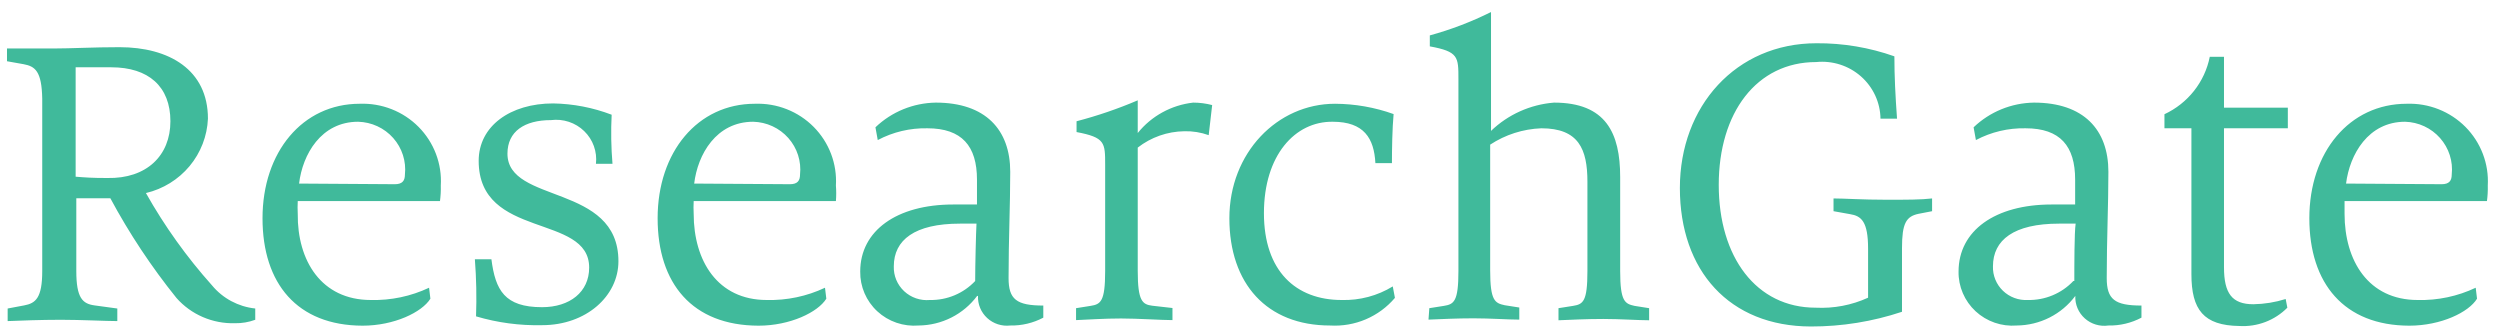 <svg width="159" height="21" viewBox="0 0 159 21" fill="none" xmlns="http://www.w3.org/2000/svg">
<g clip-path="url(#clip0_16996_57164)">
<path d="M11.227 18.955C9.63 16.973 8.222 14.849 7.019 12.611H4.853V17.239C4.853 18.955 5.252 19.319 6.01 19.423L7.461 19.621V20.421C6.767 20.421 5.137 20.338 3.874 20.338C2.612 20.338 1.245 20.39 0.487 20.421V19.621L1.539 19.423C2.265 19.288 2.686 18.955 2.686 17.239V6.277C2.654 4.519 2.233 4.218 1.497 4.082L0.445 3.895V3.084H3.39C4.516 3.084 5.936 3.001 7.598 3.001C10.754 3.001 13.225 4.436 13.225 7.546C13.178 8.651 12.767 9.712 12.056 10.566C11.344 11.42 10.37 12.021 9.281 12.278C10.464 14.381 11.875 16.352 13.488 18.154C14.173 18.981 15.159 19.507 16.234 19.621V20.338C15.82 20.491 15.381 20.565 14.94 20.557C14.24 20.576 13.544 20.443 12.902 20.166C12.26 19.89 11.688 19.476 11.227 18.955ZM10.838 7.712C10.838 5.497 9.439 4.28 7.082 4.28H4.811V11.238C5.463 11.29 5.862 11.321 6.83 11.321C9.323 11.373 10.838 9.896 10.838 7.712ZM16.696 13.88C16.696 9.667 19.242 6.599 22.881 6.599C23.574 6.574 24.265 6.691 24.909 6.945C25.553 7.198 26.137 7.582 26.622 8.072C27.107 8.562 27.484 9.146 27.727 9.788C27.97 10.43 28.076 11.115 28.035 11.8C28.044 12.13 28.026 12.46 27.983 12.787H18.937C18.922 13.058 18.922 13.329 18.937 13.599C18.905 16.573 20.43 19.08 23.586 19.08C24.865 19.112 26.134 18.845 27.289 18.3L27.373 18.997C26.836 19.86 25.069 20.713 23.06 20.713C18.905 20.702 16.696 18.04 16.696 13.88ZM25.111 11.716C25.585 11.716 25.753 11.498 25.753 11.103C25.798 10.685 25.755 10.263 25.627 9.863C25.499 9.463 25.289 9.094 25.009 8.778C24.729 8.462 24.387 8.207 24.002 8.029C23.618 7.851 23.2 7.754 22.776 7.743C20.42 7.743 19.242 9.823 19.021 11.675L25.111 11.716ZM30.276 20.12C30.32 18.91 30.295 17.698 30.202 16.49H31.254C31.506 18.456 32.096 19.537 34.473 19.537C36.24 19.537 37.471 18.57 37.471 17.02C37.471 13.557 30.444 15.242 30.444 10.229C30.444 8.014 32.464 6.578 35.178 6.578C36.452 6.599 37.712 6.842 38.901 7.296C38.849 8.336 38.867 9.378 38.954 10.416H37.902C37.945 10.037 37.9 9.652 37.771 9.292C37.642 8.932 37.431 8.606 37.155 8.339C36.88 8.071 36.546 7.869 36.18 7.748C35.813 7.627 35.424 7.59 35.041 7.639C33.358 7.639 32.274 8.357 32.274 9.771C32.274 12.985 39.332 11.654 39.332 16.615C39.332 18.83 37.281 20.681 34.483 20.681C33.06 20.715 31.64 20.525 30.276 20.12ZM41.825 13.88C41.825 9.667 44.371 6.599 48.01 6.599C48.703 6.574 49.394 6.691 50.038 6.945C50.682 7.198 51.265 7.582 51.751 8.072C52.236 8.562 52.612 9.146 52.856 9.788C53.099 10.43 53.204 11.115 53.164 11.8C53.19 12.128 53.19 12.459 53.164 12.787H44.118C44.103 13.058 44.103 13.329 44.118 13.599C44.118 16.584 45.633 19.08 48.767 19.08C50.047 19.112 51.315 18.845 52.47 18.3L52.554 18.997C52.018 19.86 50.251 20.713 48.242 20.713C44.034 20.702 41.825 18.04 41.825 13.88ZM50.24 11.716C50.713 11.716 50.882 11.498 50.882 11.103C50.927 10.685 50.884 10.263 50.756 9.863C50.628 9.463 50.417 9.094 50.138 8.778C49.858 8.462 49.515 8.207 49.131 8.029C48.747 7.851 48.329 7.754 47.905 7.743C45.549 7.743 44.371 9.823 44.15 11.675L50.24 11.716ZM54.71 17.27C54.71 14.67 57.035 13.006 60.622 13.006H62.136V11.425C62.136 9.293 61.179 8.159 58.981 8.159C57.881 8.136 56.794 8.394 55.825 8.908L55.678 8.097C56.709 7.109 58.082 6.548 59.517 6.526C62.673 6.526 64.251 8.243 64.251 10.926C64.251 13.089 64.145 15.19 64.145 17.686C64.145 19.038 64.65 19.433 66.354 19.433V20.203C65.708 20.545 64.984 20.717 64.251 20.702C63.986 20.733 63.719 20.706 63.466 20.624C63.213 20.542 62.981 20.407 62.786 20.228C62.592 20.049 62.438 19.831 62.337 19.588C62.236 19.345 62.189 19.082 62.2 18.82H62.147C61.716 19.398 61.156 19.868 60.51 20.195C59.863 20.522 59.149 20.695 58.423 20.702C57.946 20.741 57.466 20.681 57.014 20.526C56.561 20.371 56.147 20.123 55.797 19.8C55.447 19.477 55.17 19.085 54.983 18.649C54.796 18.213 54.703 17.744 54.71 17.27ZM62.021 17.873C62.021 16.885 62.073 14.805 62.105 14.223H61.053C58.171 14.223 56.846 15.263 56.846 16.937C56.835 17.232 56.889 17.526 57.002 17.799C57.116 18.072 57.286 18.317 57.503 18.52C57.72 18.723 57.978 18.877 58.26 18.974C58.542 19.07 58.842 19.107 59.139 19.08C59.678 19.09 60.213 18.988 60.71 18.78C61.206 18.572 61.653 18.263 62.021 17.873ZM68.437 19.6L69.363 19.454C70.004 19.35 70.288 19.184 70.288 17.239V10.479C70.288 9.075 70.288 8.742 68.469 8.399V7.712C69.798 7.365 71.099 6.92 72.36 6.381V8.461C72.79 7.925 73.323 7.479 73.927 7.147C74.532 6.815 75.197 6.604 75.884 6.526C76.293 6.526 76.699 6.579 77.094 6.682L76.873 8.596C76.378 8.418 75.853 8.333 75.327 8.347C74.249 8.361 73.207 8.727 72.36 9.387V17.229C72.36 19.173 72.665 19.361 73.286 19.444L74.569 19.589V20.359C73.875 20.359 72.36 20.255 71.298 20.255C70.236 20.255 69.194 20.328 68.437 20.359V19.6ZM78.188 13.88C78.188 9.719 81.238 6.599 84.909 6.599C86.179 6.605 87.439 6.827 88.633 7.255C88.548 8.17 88.527 9.501 88.527 10.375H87.475C87.391 8.794 86.75 7.743 84.762 7.743C82.364 7.712 80.386 9.875 80.386 13.557C80.386 17.239 82.416 19.08 85.33 19.08C86.475 19.113 87.606 18.813 88.58 18.216L88.717 18.945C88.216 19.536 87.583 20.003 86.867 20.308C86.15 20.614 85.372 20.748 84.594 20.702C80.565 20.702 78.188 18.04 78.188 13.88ZM90.905 19.6L91.83 19.454C92.472 19.35 92.756 19.184 92.756 17.239V5.029C92.756 3.614 92.756 3.282 90.936 2.949V2.252C92.28 1.884 93.583 1.386 94.828 0.765V8.326C95.911 7.283 97.329 6.646 98.835 6.526C102.138 6.526 103.043 8.461 103.043 11.259V17.239C103.043 19.184 103.348 19.319 103.958 19.454L104.884 19.6V20.369C104.189 20.369 103.043 20.286 101.97 20.286C100.897 20.286 99.866 20.338 99.12 20.369V19.6L100.045 19.454C100.687 19.35 100.96 19.184 100.96 17.239V11.56C100.96 9.48 100.403 8.159 98.026 8.159C96.866 8.204 95.742 8.564 94.775 9.199V17.197C94.775 19.142 95.08 19.277 95.701 19.413L96.627 19.558V20.328C95.922 20.328 94.775 20.245 93.713 20.245C92.651 20.245 91.609 20.297 90.852 20.328L90.905 19.6ZM106.84 11.956C106.84 6.755 110.406 2.751 115.528 2.751C117.216 2.739 118.893 3.02 120.483 3.583C120.483 4.862 120.546 6.079 120.651 7.546H119.599C119.592 7.037 119.477 6.535 119.263 6.071C119.048 5.608 118.739 5.195 118.354 4.856C117.969 4.518 117.518 4.262 117.027 4.106C116.537 3.949 116.02 3.895 115.507 3.947C111.721 3.947 109.312 7.161 109.312 11.758C109.312 16.355 111.7 19.569 115.476 19.569C116.623 19.627 117.767 19.41 118.81 18.934V15.814C118.81 14.098 118.389 13.734 117.664 13.62L116.612 13.432V12.621C117.306 12.621 118.432 12.704 119.999 12.704C121.261 12.704 122.187 12.704 122.881 12.621V13.432L122.018 13.599C121.229 13.765 120.967 14.202 120.967 15.783V19.829C119.099 20.452 117.141 20.768 115.171 20.765C109.985 20.754 106.84 17.218 106.84 11.956ZM124.564 17.27C124.564 14.67 126.888 13.006 130.475 13.006H131.979V11.425C131.979 9.293 131.033 8.159 128.824 8.159C127.724 8.136 126.637 8.394 125.668 8.908L125.521 8.097C126.552 7.109 127.925 6.548 129.36 6.526C132.516 6.526 134.094 8.243 134.094 10.926C134.094 13.089 133.988 15.19 133.988 17.686C133.988 19.038 134.493 19.433 136.197 19.433V20.203C135.551 20.545 134.827 20.717 134.094 20.702C133.825 20.741 133.552 20.72 133.293 20.642C133.033 20.564 132.795 20.43 132.594 20.251C132.393 20.071 132.234 19.849 132.13 19.602C132.026 19.355 131.978 19.087 131.99 18.82C131.559 19.398 130.999 19.868 130.353 20.195C129.706 20.522 128.992 20.695 128.266 20.702C127.79 20.74 127.311 20.679 126.86 20.523C126.409 20.367 125.996 20.119 125.647 19.796C125.299 19.473 125.022 19.081 124.836 18.646C124.649 18.211 124.556 17.742 124.564 17.27ZM131.927 17.873C131.927 16.885 131.927 14.805 132.011 14.223H130.959C128.077 14.223 126.752 15.263 126.752 16.937C126.742 17.226 126.794 17.513 126.903 17.78C127.012 18.048 127.176 18.29 127.385 18.491C127.593 18.693 127.842 18.849 128.115 18.95C128.388 19.052 128.68 19.096 128.971 19.08C129.512 19.091 130.049 18.989 130.547 18.781C131.046 18.573 131.494 18.264 131.864 17.873H131.927ZM139.374 17.436V8.159H137.659V7.265C138.395 6.922 139.039 6.413 139.54 5.779C140.041 5.145 140.384 4.403 140.541 3.614H141.446V6.849H145.506V8.159H141.446V17C141.446 18.653 141.951 19.35 143.318 19.35C144.015 19.338 144.706 19.226 145.369 19.017L145.475 19.569C145.08 19.968 144.604 20.278 144.078 20.479C143.551 20.68 142.987 20.767 142.424 20.733C140.152 20.702 139.374 19.704 139.374 17.436ZM146.874 13.88C146.874 9.667 149.43 6.599 153.069 6.599C153.761 6.575 154.451 6.694 155.095 6.948C155.738 7.202 156.321 7.586 156.806 8.075C157.291 8.565 157.667 9.149 157.911 9.79C158.155 10.431 158.262 11.116 158.223 11.8C158.232 12.13 158.214 12.46 158.17 12.787H149.114V13.599C149.114 16.584 150.629 19.08 153.763 19.08C155.039 19.113 156.304 18.845 157.455 18.3L157.539 18.997C157.013 19.86 155.246 20.713 153.227 20.713C149.093 20.702 146.874 18.04 146.874 13.88ZM155.288 11.716C155.762 11.716 155.93 11.498 155.93 11.103C155.975 10.686 155.933 10.265 155.805 9.866C155.678 9.466 155.468 9.097 155.19 8.782C154.911 8.466 154.57 8.211 154.187 8.032C153.804 7.854 153.387 7.755 152.964 7.743C150.618 7.743 149.44 9.823 149.209 11.675L155.288 11.716Z" fill="#40BA9B"/>
</g>
<defs>
<clipPath id="clip0_16996_57164">
<rect width="157.778" height="20" fill="white" transform="translate(0.445 0.765)"/>
</clipPath>
</defs>
</svg>
